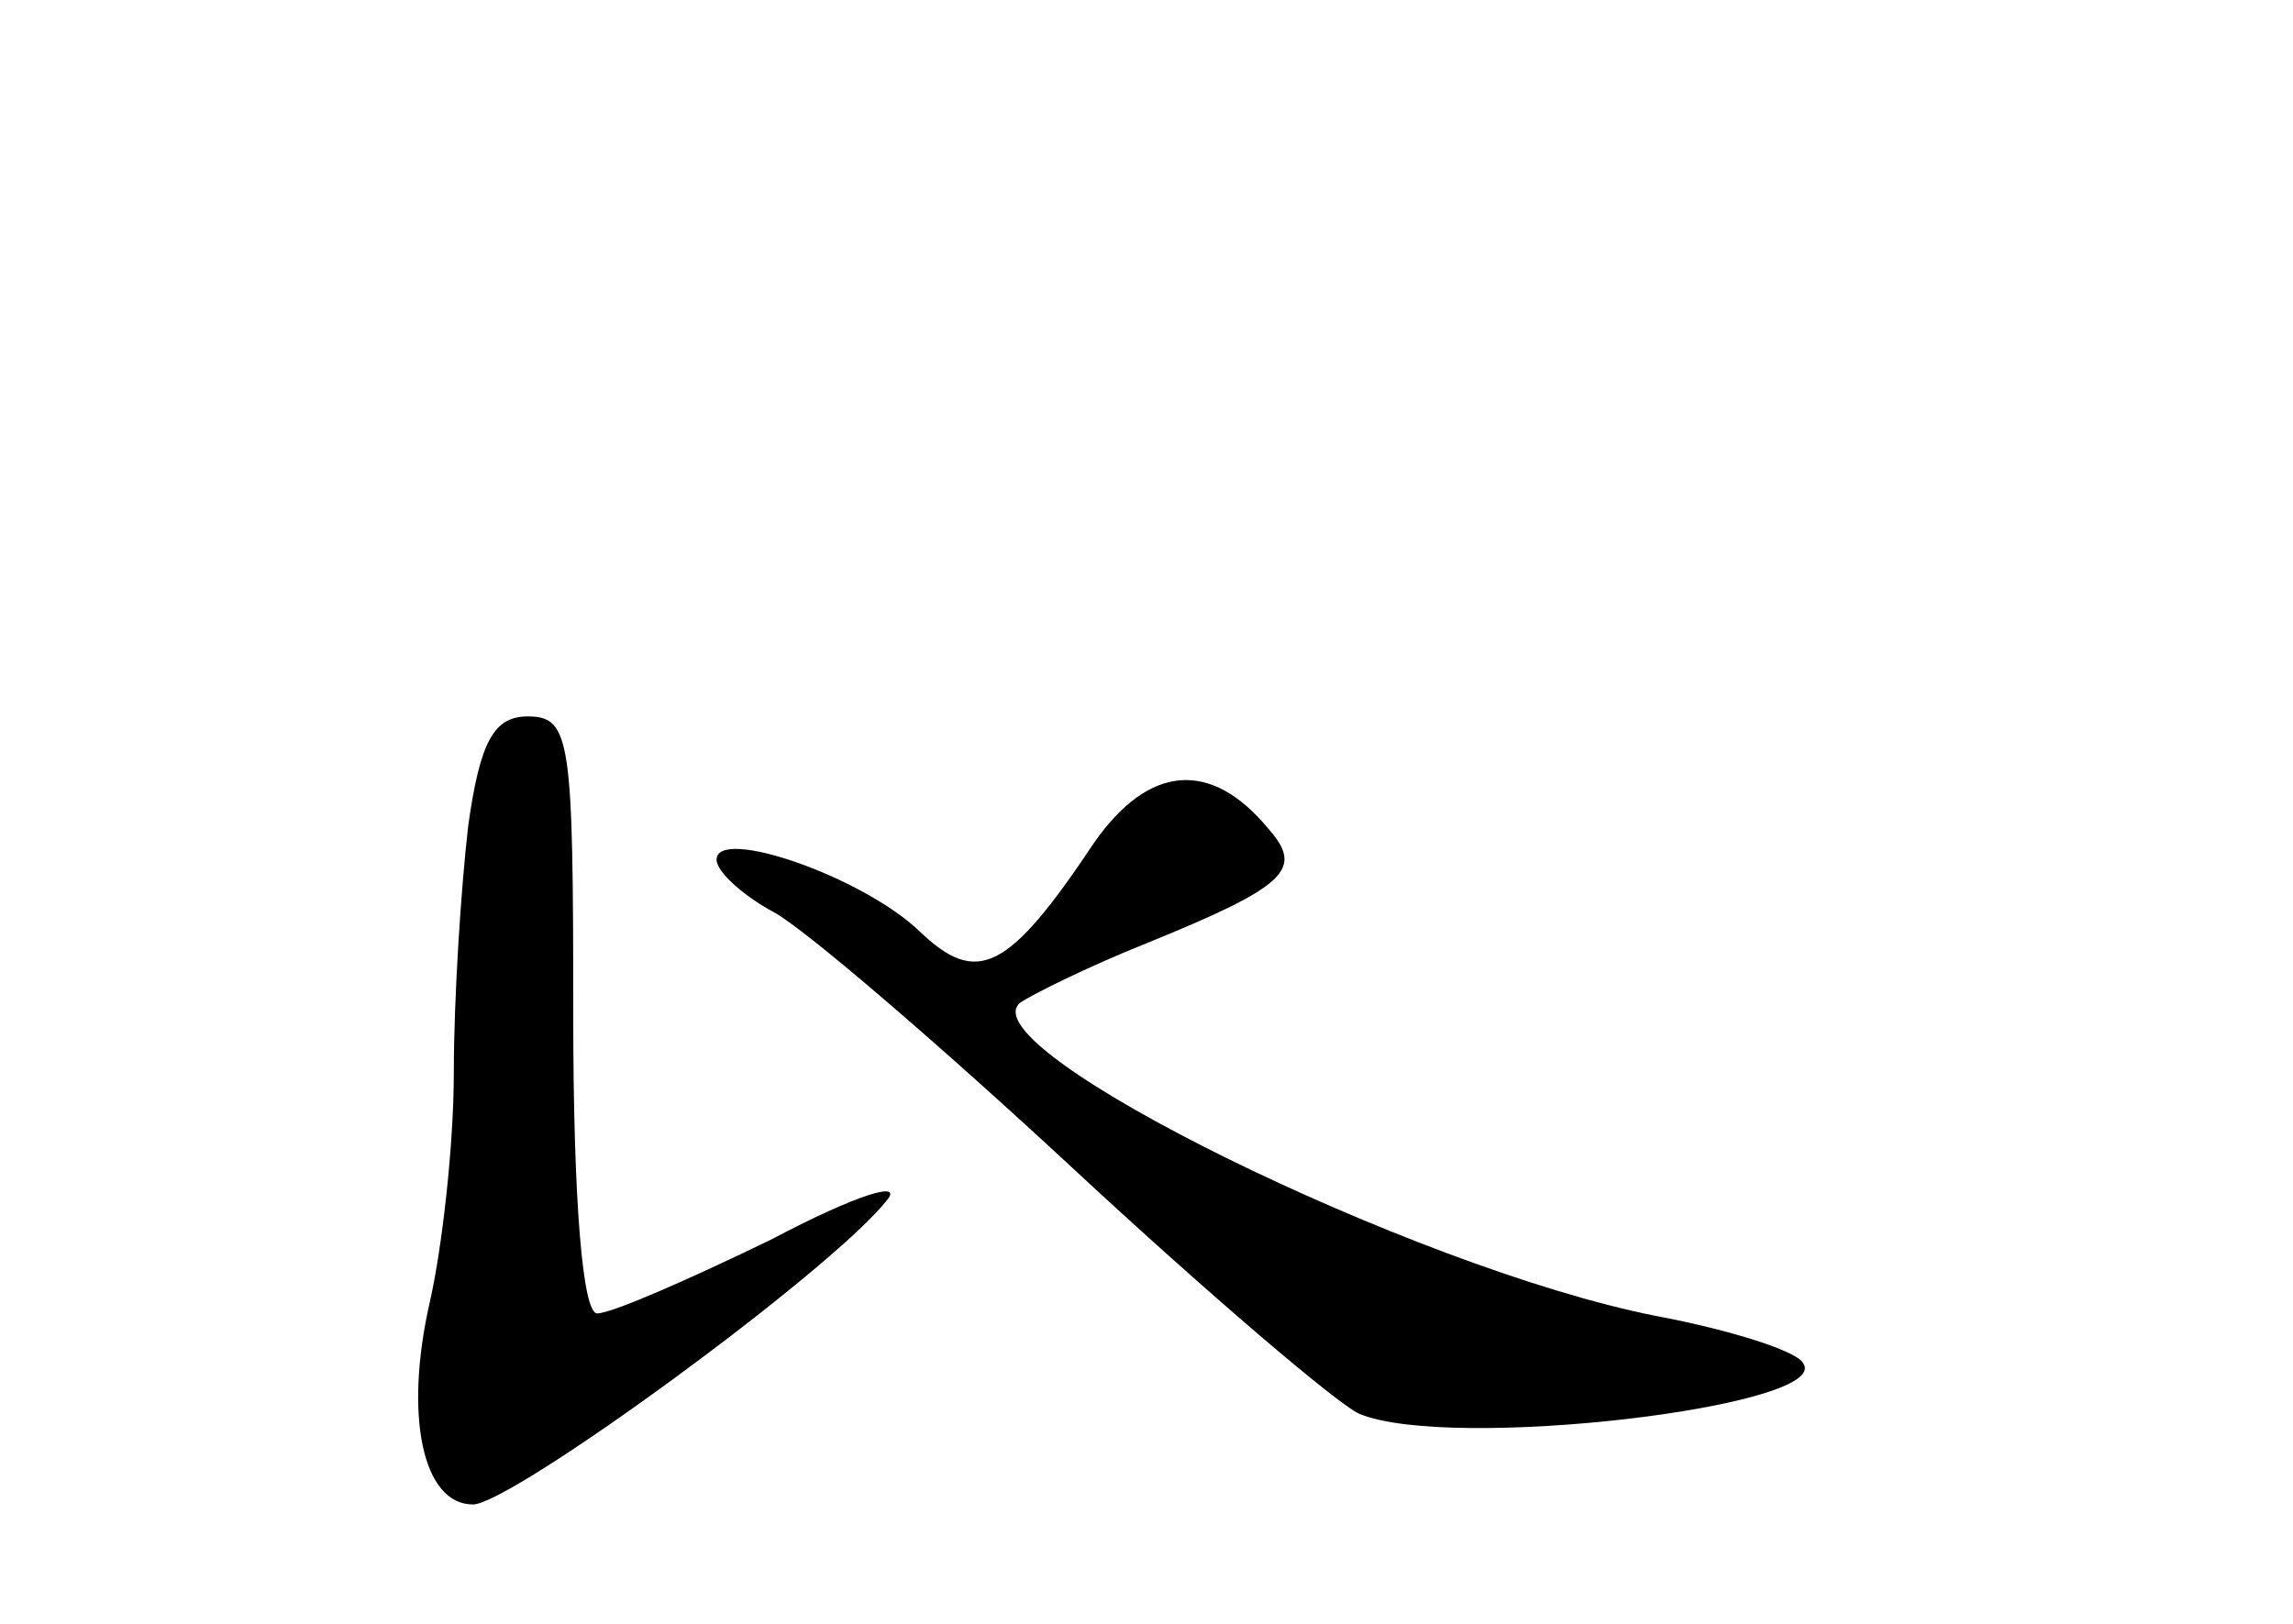 <?xml version="1.0" standalone="no"?>
<!DOCTYPE svg PUBLIC "-//W3C//DTD SVG 20010904//EN"
 "http://www.w3.org/TR/2001/REC-SVG-20010904/DTD/svg10.dtd">
<svg version="1.0" xmlns="http://www.w3.org/2000/svg"
 width="96pt" height="68pt" viewBox="0 0 96 68"
 preserveAspectRatio="xMidYMid meet">
<g transform="translate(0,68) scale(0.1,-0.1)"
fill="#000000" stroke="none">
<path d="M196 334 c-3 -26 -6 -72 -6 -103 0 -31 -5 -74 -10 -96 -11 -48 -3
-85 18 -85 16 0 149 97 173 127 8 9 -12 3 -48 -16 -35 -17 -67 -31 -73 -31 -6
0 -10 46 -10 125 0 115 -1 125 -19 125 -14 0 -20 -10 -25 -46z"/>
<path d="M458 327 c-36 -54 -49 -60 -73 -37 -24 23 -85 44 -85 30 0 -5 11 -15
24 -22 13 -7 70 -56 126 -108 56 -52 110 -98 119 -102 38 -16 198 3 186 21 -2
5 -30 14 -62 20 -101 20 -288 112 -266 131 4 3 28 15 53 25 59 24 66 31 51 48
-24 29 -50 27 -73 -6z"/>
</g>
</svg>
